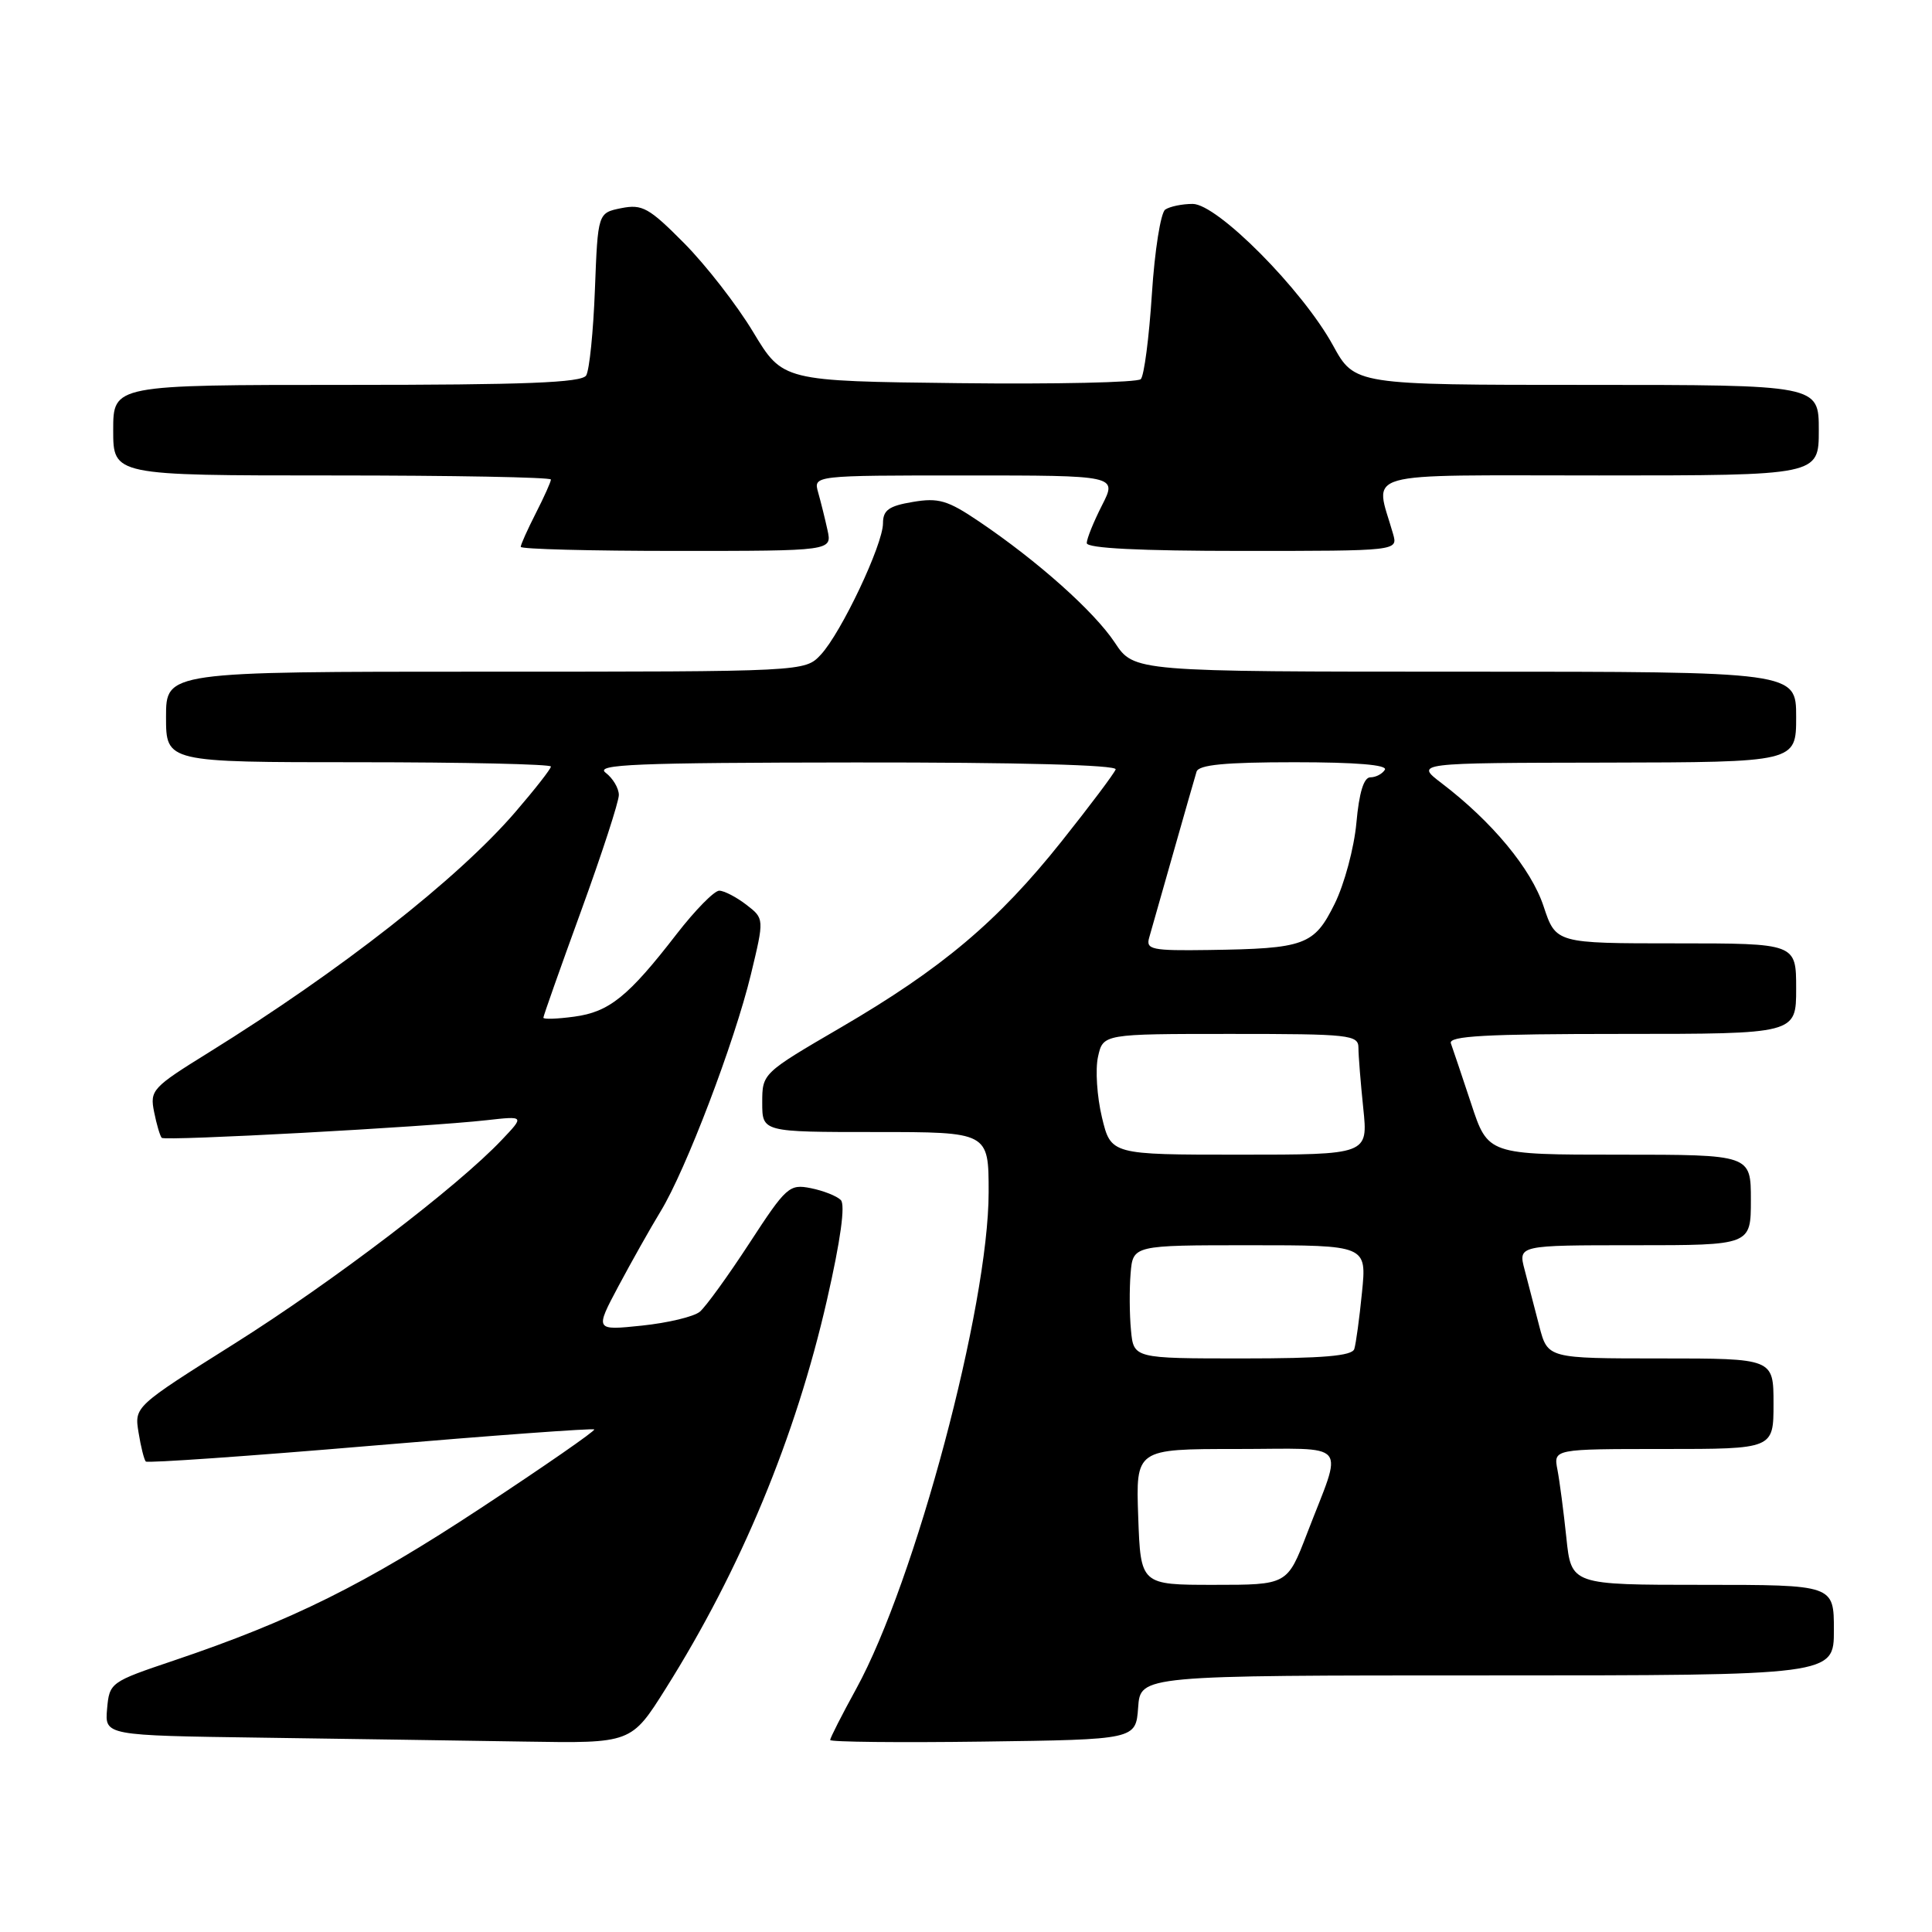 <?xml version="1.0" encoding="UTF-8" standalone="no"?>
<!DOCTYPE svg PUBLIC "-//W3C//DTD SVG 1.1//EN" "http://www.w3.org/Graphics/SVG/1.1/DTD/svg11.dtd" >
<svg xmlns="http://www.w3.org/2000/svg" xmlns:xlink="http://www.w3.org/1999/xlink" version="1.1" viewBox="0 0 256 256">
 <g >
 <path fill="currentColor"
d=" M 88.21 223.75 C 98.17 207.92 105.43 190.43 109.58 172.24 C 111.39 164.32 112.03 159.63 111.41 159.01 C 110.87 158.47 109.09 157.77 107.44 157.44 C 104.59 156.87 104.18 157.24 99.30 164.73 C 96.47 169.07 93.51 173.16 92.73 173.81 C 91.94 174.47 88.49 175.29 85.06 175.65 C 78.82 176.30 78.82 176.30 81.96 170.40 C 83.69 167.16 86.20 162.70 87.54 160.50 C 90.87 155.05 97.32 138.12 99.50 129.11 C 101.28 121.72 101.28 121.72 98.89 119.88 C 97.58 118.87 95.96 118.03 95.31 118.02 C 94.65 118.01 92.12 120.59 89.67 123.75 C 83.25 132.06 80.72 134.09 76.10 134.71 C 73.84 135.02 72.00 135.08 72.00 134.85 C 72.00 134.62 74.25 128.25 77.00 120.70 C 79.75 113.14 82.00 106.23 82.00 105.34 C 82.00 104.45 81.21 103.12 80.25 102.39 C 78.78 101.28 84.15 101.06 113.33 101.03 C 134.95 101.01 148.04 101.36 147.83 101.95 C 147.65 102.47 144.43 106.76 140.67 111.48 C 132.23 122.08 124.83 128.32 111.39 136.16 C 101.02 142.21 101.00 142.23 101.00 146.11 C 101.00 150.00 101.00 150.00 116.00 150.00 C 131.00 150.00 131.00 150.00 131.00 157.97 C 131.00 173.05 121.26 209.56 113.45 223.78 C 111.55 227.24 110.00 230.29 110.00 230.56 C 110.00 230.82 119.11 230.92 130.25 230.77 C 150.50 230.50 150.50 230.50 150.81 226.25 C 151.11 222.00 151.11 222.00 197.06 222.00 C 243.00 222.00 243.00 222.00 243.00 216.00 C 243.00 210.00 243.00 210.00 225.60 210.00 C 208.20 210.00 208.20 210.00 207.55 203.75 C 207.19 200.31 206.66 196.26 206.37 194.75 C 205.84 192.00 205.84 192.00 220.42 192.00 C 235.00 192.00 235.00 192.00 235.00 186.00 C 235.00 180.00 235.00 180.00 220.04 180.00 C 205.08 180.00 205.08 180.00 203.97 175.75 C 203.37 173.41 202.49 170.04 202.02 168.25 C 201.16 165.00 201.16 165.00 216.58 165.00 C 232.00 165.00 232.00 165.00 232.00 159.00 C 232.00 153.00 232.00 153.00 214.58 153.00 C 197.16 153.00 197.16 153.00 194.94 146.25 C 193.71 142.54 192.50 138.94 192.25 138.25 C 191.89 137.27 196.83 137.00 214.89 137.00 C 238.00 137.00 238.00 137.00 238.00 131.00 C 238.00 125.00 238.00 125.00 222.08 125.00 C 206.16 125.00 206.16 125.00 204.53 120.08 C 202.88 115.11 197.72 108.88 191.00 103.76 C 187.50 101.09 187.50 101.09 212.75 101.05 C 238.00 101.00 238.00 101.00 238.00 95.00 C 238.00 89.00 238.00 89.00 194.13 89.00 C 150.27 89.00 150.27 89.00 147.72 85.15 C 144.99 81.03 137.51 74.35 129.70 69.08 C 125.57 66.29 124.36 65.93 120.95 66.51 C 117.77 67.04 117.00 67.60 117.00 69.34 C 117.00 72.16 111.46 83.86 108.76 86.75 C 106.65 89.00 106.65 89.00 64.33 89.00 C 22.00 89.00 22.00 89.00 22.00 95.00 C 22.00 101.00 22.00 101.00 47.50 101.00 C 61.52 101.00 73.00 101.26 73.00 101.57 C 73.00 101.88 70.86 104.61 68.25 107.64 C 60.61 116.49 45.18 128.58 27.66 139.46 C 20.17 144.10 19.84 144.46 20.42 147.34 C 20.75 149.00 21.21 150.54 21.43 150.77 C 21.88 151.21 56.44 149.34 64.50 148.43 C 69.50 147.87 69.50 147.87 66.50 151.03 C 60.64 157.23 44.16 169.79 31.08 178.03 C 17.80 186.39 17.80 186.39 18.36 189.82 C 18.66 191.71 19.10 193.43 19.32 193.66 C 19.55 193.88 32.94 192.95 49.08 191.58 C 65.22 190.21 78.57 189.23 78.74 189.41 C 78.91 189.58 72.17 194.26 63.75 199.80 C 48.35 209.95 38.68 214.75 23.00 220.04 C 14.63 222.86 14.50 222.95 14.19 226.43 C 13.88 229.96 13.88 229.96 34.69 230.25 C 46.14 230.41 61.83 230.65 69.58 230.77 C 83.65 231.00 83.65 231.00 88.21 223.75 Z  M 109.65 70.25 C 109.32 68.74 108.76 66.49 108.41 65.25 C 107.77 63.00 107.77 63.00 127.90 63.00 C 148.04 63.00 148.04 63.00 146.02 66.96 C 144.91 69.14 144.00 71.39 144.00 71.96 C 144.00 72.65 151.01 73.00 164.62 73.00 C 185.23 73.00 185.23 73.00 184.59 70.75 C 182.17 62.25 179.52 63.00 211.88 63.00 C 241.00 63.00 241.00 63.00 241.00 57.00 C 241.00 51.00 241.00 51.00 210.25 51.00 C 179.50 51.00 179.50 51.00 176.62 45.75 C 172.57 38.37 161.28 27.00 158.03 27.02 C 156.64 27.02 155.01 27.36 154.40 27.77 C 153.80 28.17 153.00 33.21 152.63 38.97 C 152.26 44.73 151.60 49.80 151.16 50.24 C 150.72 50.68 139.87 50.92 127.04 50.77 C 103.72 50.50 103.72 50.50 99.80 44.00 C 97.65 40.42 93.53 35.13 90.66 32.23 C 86.00 27.53 85.11 27.03 82.33 27.58 C 79.22 28.21 79.22 28.21 78.83 38.35 C 78.62 43.93 78.10 49.06 77.67 49.75 C 77.07 50.71 69.61 51.00 45.94 51.00 C 15.00 51.00 15.00 51.00 15.00 57.00 C 15.00 63.00 15.00 63.00 44.00 63.00 C 59.95 63.00 73.00 63.24 73.00 63.54 C 73.00 63.84 72.10 65.84 71.00 68.00 C 69.90 70.16 69.00 72.16 69.00 72.46 C 69.00 72.76 78.28 73.00 89.62 73.00 C 110.25 73.00 110.25 73.00 109.65 70.25 Z  M 150.82 201.00 C 150.50 192.00 150.50 192.00 163.82 192.00 C 179.11 192.00 178.00 190.67 173.17 203.25 C 170.57 210.00 170.57 210.00 160.86 210.00 C 151.14 210.00 151.14 210.00 150.82 201.00 Z  M 149.86 176.25 C 149.66 174.19 149.64 170.81 149.81 168.75 C 150.12 165.00 150.12 165.00 165.61 165.00 C 181.10 165.00 181.10 165.00 180.47 171.25 C 180.13 174.69 179.67 178.06 179.45 178.75 C 179.16 179.67 175.30 180.00 164.64 180.00 C 150.21 180.00 150.21 180.00 149.86 176.25 Z  M 146.01 148.04 C 145.36 145.32 145.12 141.72 145.49 140.04 C 146.16 137.00 146.16 137.00 163.08 137.00 C 178.89 137.00 180.00 137.12 180.00 138.85 C 180.00 139.87 180.29 143.47 180.64 146.85 C 181.28 153.00 181.28 153.00 164.24 153.00 C 147.20 153.00 147.20 153.00 146.01 148.04 Z  M 152.27 124.25 C 152.55 123.29 153.99 118.22 155.47 113.00 C 156.95 107.78 158.34 102.94 158.55 102.25 C 158.83 101.34 162.33 101.00 171.53 101.00 C 179.67 101.00 183.90 101.35 183.50 102.00 C 183.16 102.55 182.30 103.00 181.58 103.00 C 180.71 103.00 180.09 105.02 179.73 109.03 C 179.43 112.34 178.13 117.18 176.84 119.78 C 174.12 125.26 172.92 125.70 160.13 125.88 C 152.61 125.99 151.82 125.82 152.27 124.25 Z "/>
</g>
</svg>